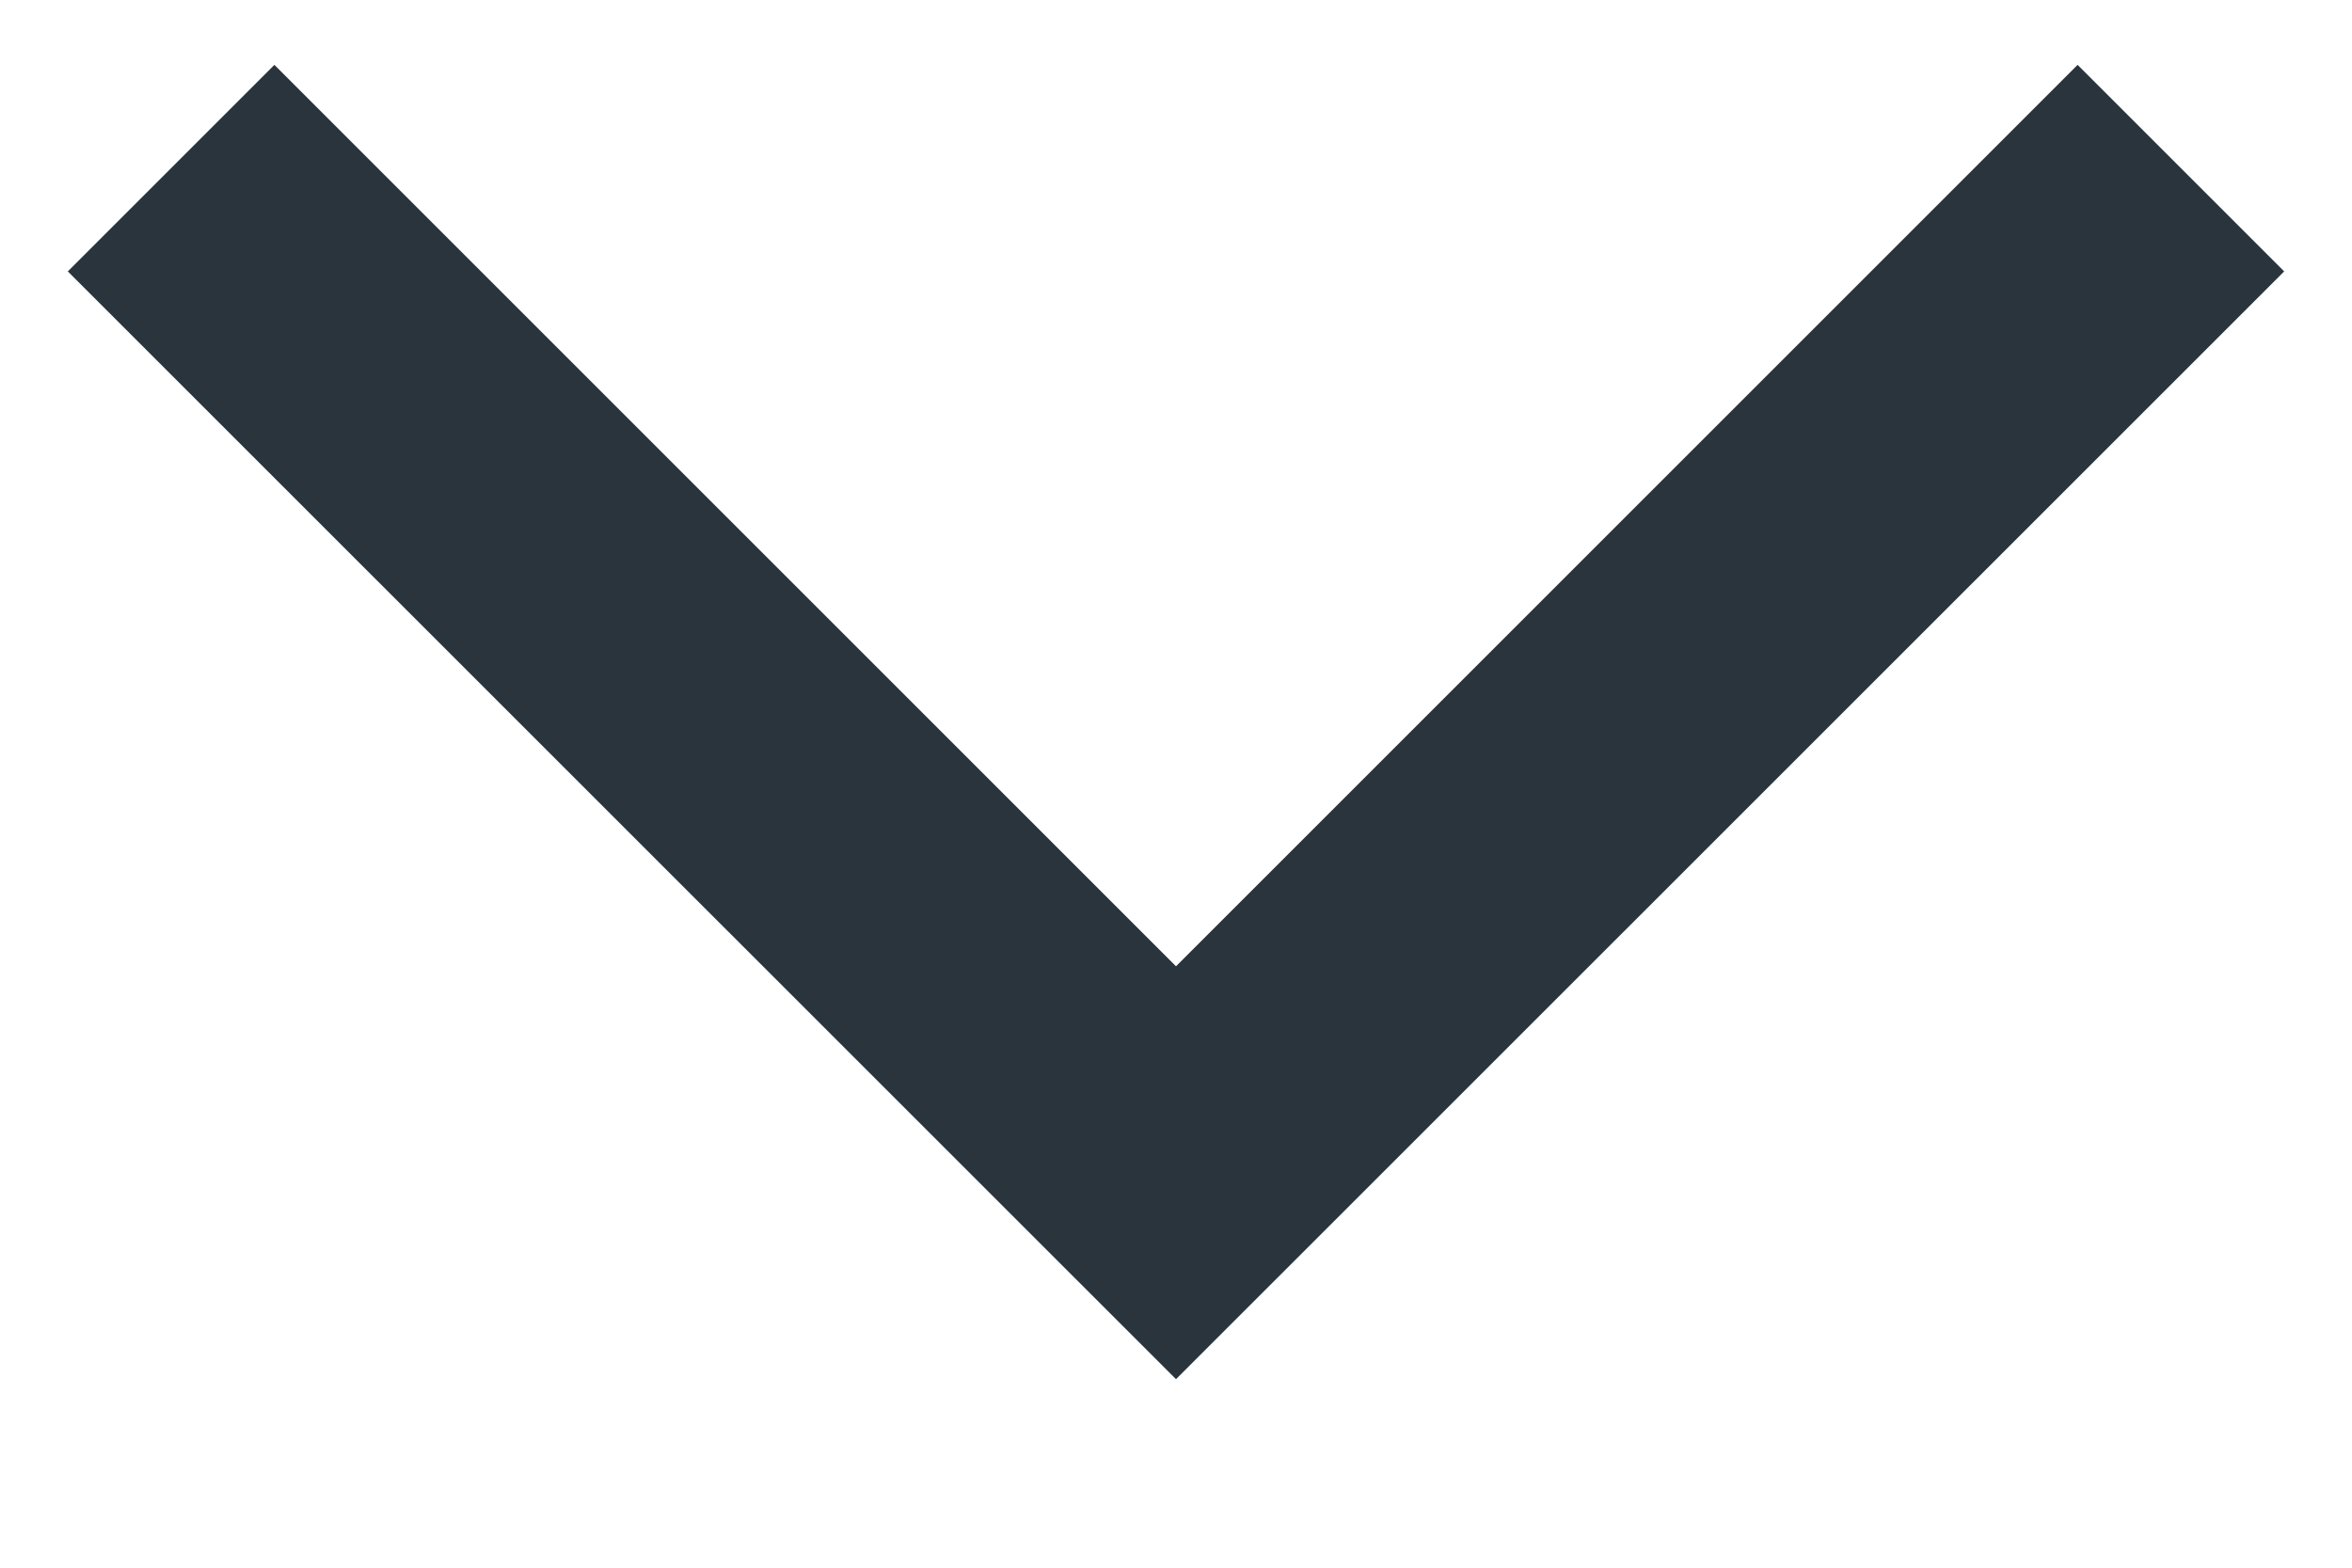 <svg width="12" height="8" viewBox="0 0 12 8" fill="none" xmlns="http://www.w3.org/2000/svg">
<path d="M6 7.038L0.346 1.385L1.4 0.331L6 4.931L10.6 0.331L11.654 1.385L6 7.038Z" fill="#29343D"/>
</svg>
